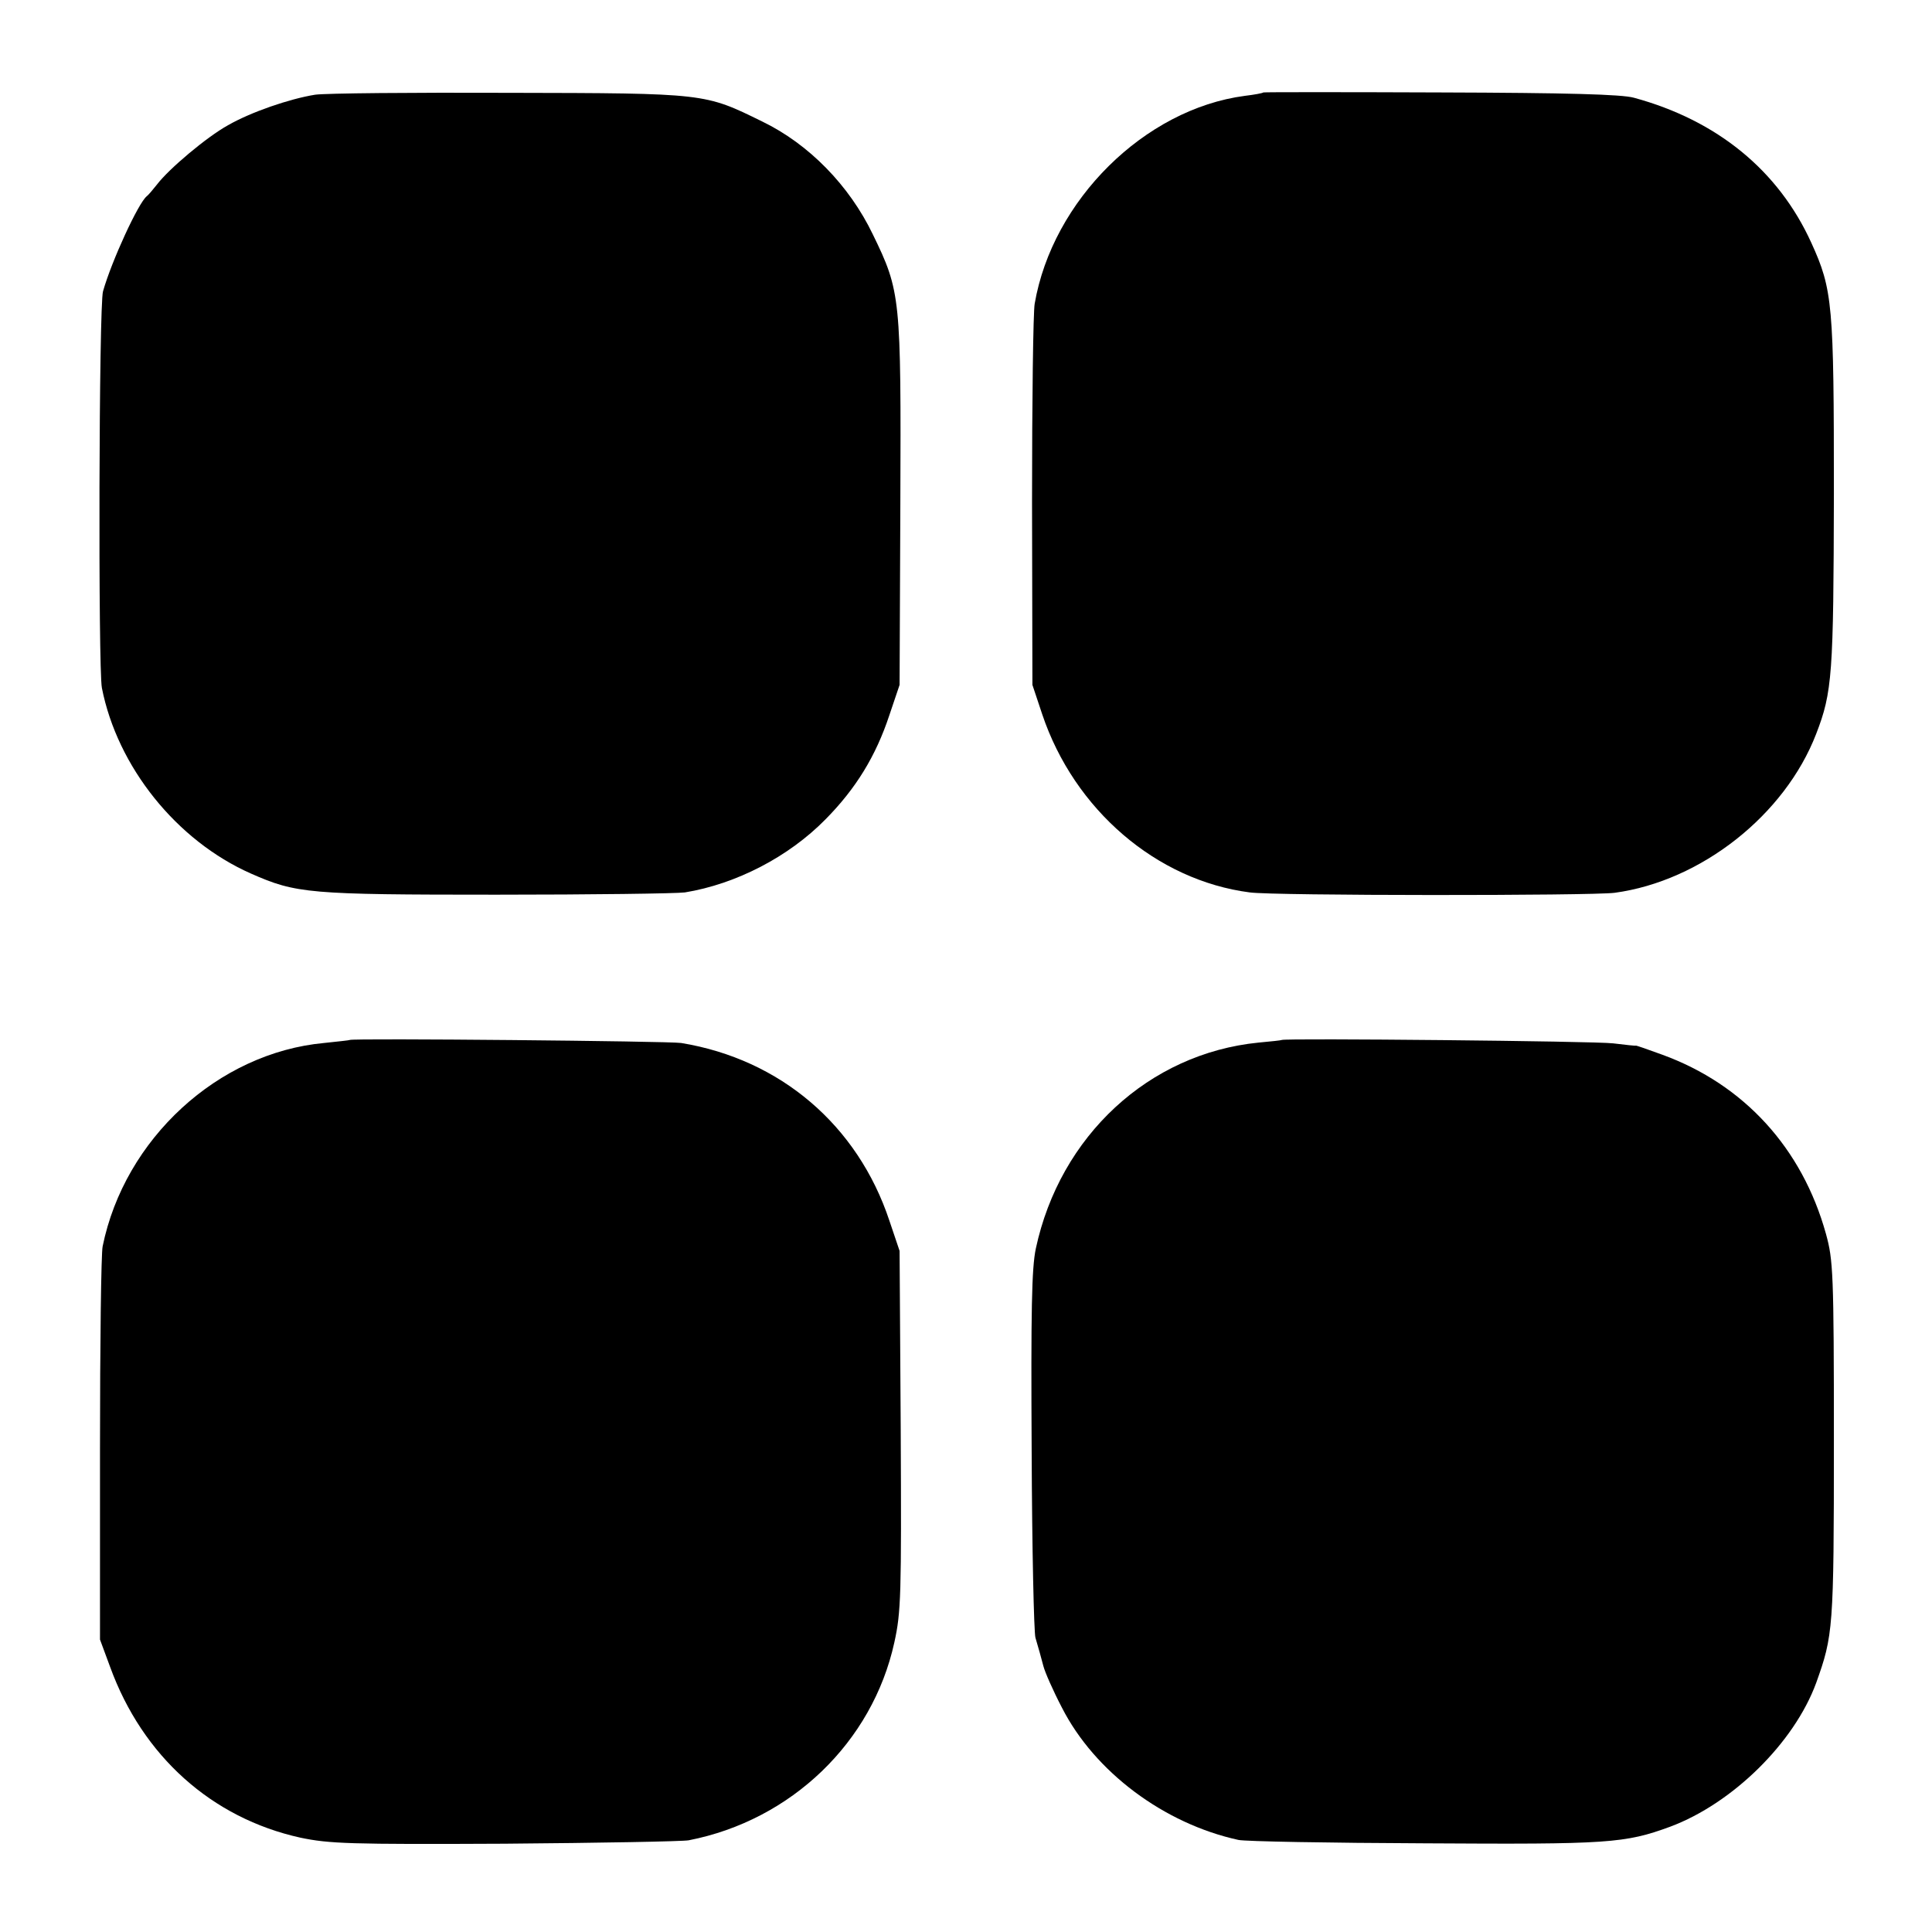 <?xml version="1.0" standalone="no"?>
<!DOCTYPE svg PUBLIC "-//W3C//DTD SVG 20010904//EN"
 "http://www.w3.org/TR/2001/REC-SVG-20010904/DTD/svg10.dtd">
<svg version="1.0" xmlns="http://www.w3.org/2000/svg"
 width="512pt" height="512pt" viewBox="0 0 512 512"
 preserveAspectRatio="xMidYMid meet">
<g transform="translate(0,512) scale(0.1,-0.1)"
fill="#000000" stroke="none">
<path d="M835 4869 c-68 -11 -170 -46 -231 -81 -56 -31 -156 -115 -188 -157
-11 -14 -23 -28 -27 -31 -22 -17 -93 -171 -116 -252 -11 -37 -13 -998 -3
-1051 41 -209 198 -405 395 -492 120 -53 153 -56 650 -56 253 0 478 3 500 6
135 22 275 94 373 194 80 81 133 167 169 276 l27 80 2 480 c2 548 1 562 -73
714 -62 129 -169 239 -293 299 -153 75 -148 75 -670 76 -256 1 -487 -1 -515
-5z"/>
<path d="M3348 4875 c-2 -2 -24 -6 -49 -9 -266 -35 -510 -277 -557 -551 -4
-22 -7 -258 -7 -525 l1 -485 26 -78 c85 -253 303 -440 550 -472 64 -9 905 -9
967 -1 229 31 451 206 534 421 43 111 46 158 47 637 0 502 -3 540 -60 665 -87
191 -249 324 -470 384 -32 9 -177 13 -512 14 -257 1 -469 1 -470 0z"/>
<path d="M927 2364 c-1 -1 -31 -4 -68 -8 -281 -26 -529 -254 -587 -539 -4 -18
-7 -259 -7 -537 l0 -505 27 -73 c86 -236 269 -400 504 -452 77 -16 128 -18
542 -16 251 2 471 6 487 9 272 53 487 260 545 524 18 81 19 126 17 563 l-3
475 -27 80 c-84 253 -289 428 -552 471 -32 5 -872 13 -878 8z"/>
<path d="M3397 2364 c-1 -1 -29 -4 -62 -7 -290 -29 -526 -247 -590 -546 -11
-52 -13 -164 -11 -536 1 -259 6 -481 10 -495 11 -37 12 -42 21 -75 4 -16 26
-66 49 -110 87 -171 271 -308 468 -351 18 -4 241 -8 495 -9 486 -3 529 0 649
44 166 62 329 223 387 381 45 126 47 142 47 641 0 447 -2 480 -21 549 -63 227
-217 396 -434 475 -38 14 -70 25 -70 24 0 -1 -27 2 -60 6 -47 6 -871 14 -878
9z"/>
</g>
</svg>
